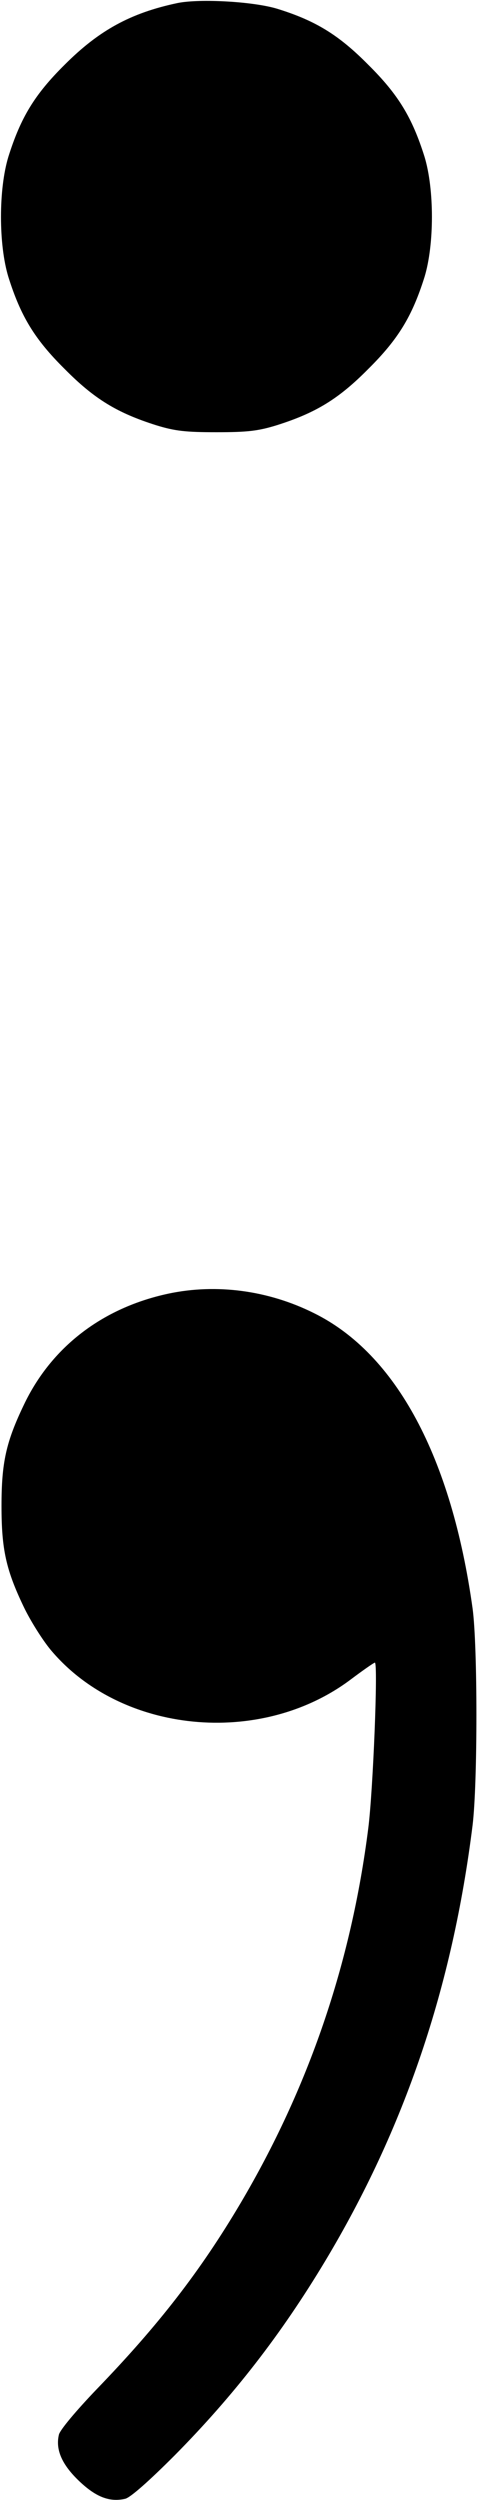 <?xml version="1.0" standalone="no"?>
<!DOCTYPE svg PUBLIC "-//W3C//DTD SVG 20010904//EN"
 "http://www.w3.org/TR/2001/REC-SVG-20010904/DTD/svg10.dtd">
<svg version="1.0" xmlns="http://www.w3.org/2000/svg"
 width="160pt" height="830pt" viewBox="0 0 160 830"
 preserveAspectRatio="xMidYMid meet">
<g transform="translate(0,830) scale(0.1,-0.1)"
fill="#000000" stroke="none">
<path d="M591 8290 c-157 -33 -262 -91 -376 -205 -100 -99 -146 -175 -187
-305 -33 -108 -33 -292 0 -400 41 -130 87 -206 187 -305 99 -100 175 -146 305
-187 62 -19 97 -23 200 -23 103 0 138 4 200 23 130 41 206 87 305 187 100 99
146 175 187 305 33 108 33 292 0 400 -41 130 -87 206 -187 305 -98 99 -175
146 -300 185 -79 25 -260 35 -334 20z"/>
<path d="M560 4005 c-220 -47 -390 -178 -481 -370 -59 -123 -74 -191 -74 -335
0 -144 15 -212 74 -335 21 -44 61 -108 89 -142 233 -279 699 -325 1000 -98 40
30 76 55 79 55 11 0 -6 -425 -22 -550 -57 -450 -199 -863 -425 -1245 -134
-226 -273 -405 -479 -618 -68 -71 -121 -134 -125 -150 -12 -50 10 -100 68
-155 56 -53 101 -70 153 -58 18 5 79 59 164 144 197 199 355 403 500 644 265
441 424 911 491 1448 17 140 17 595 0 720 -70 502 -254 845 -527 980 -152 76
-325 99 -485 65z"/>
</g>
</svg>
